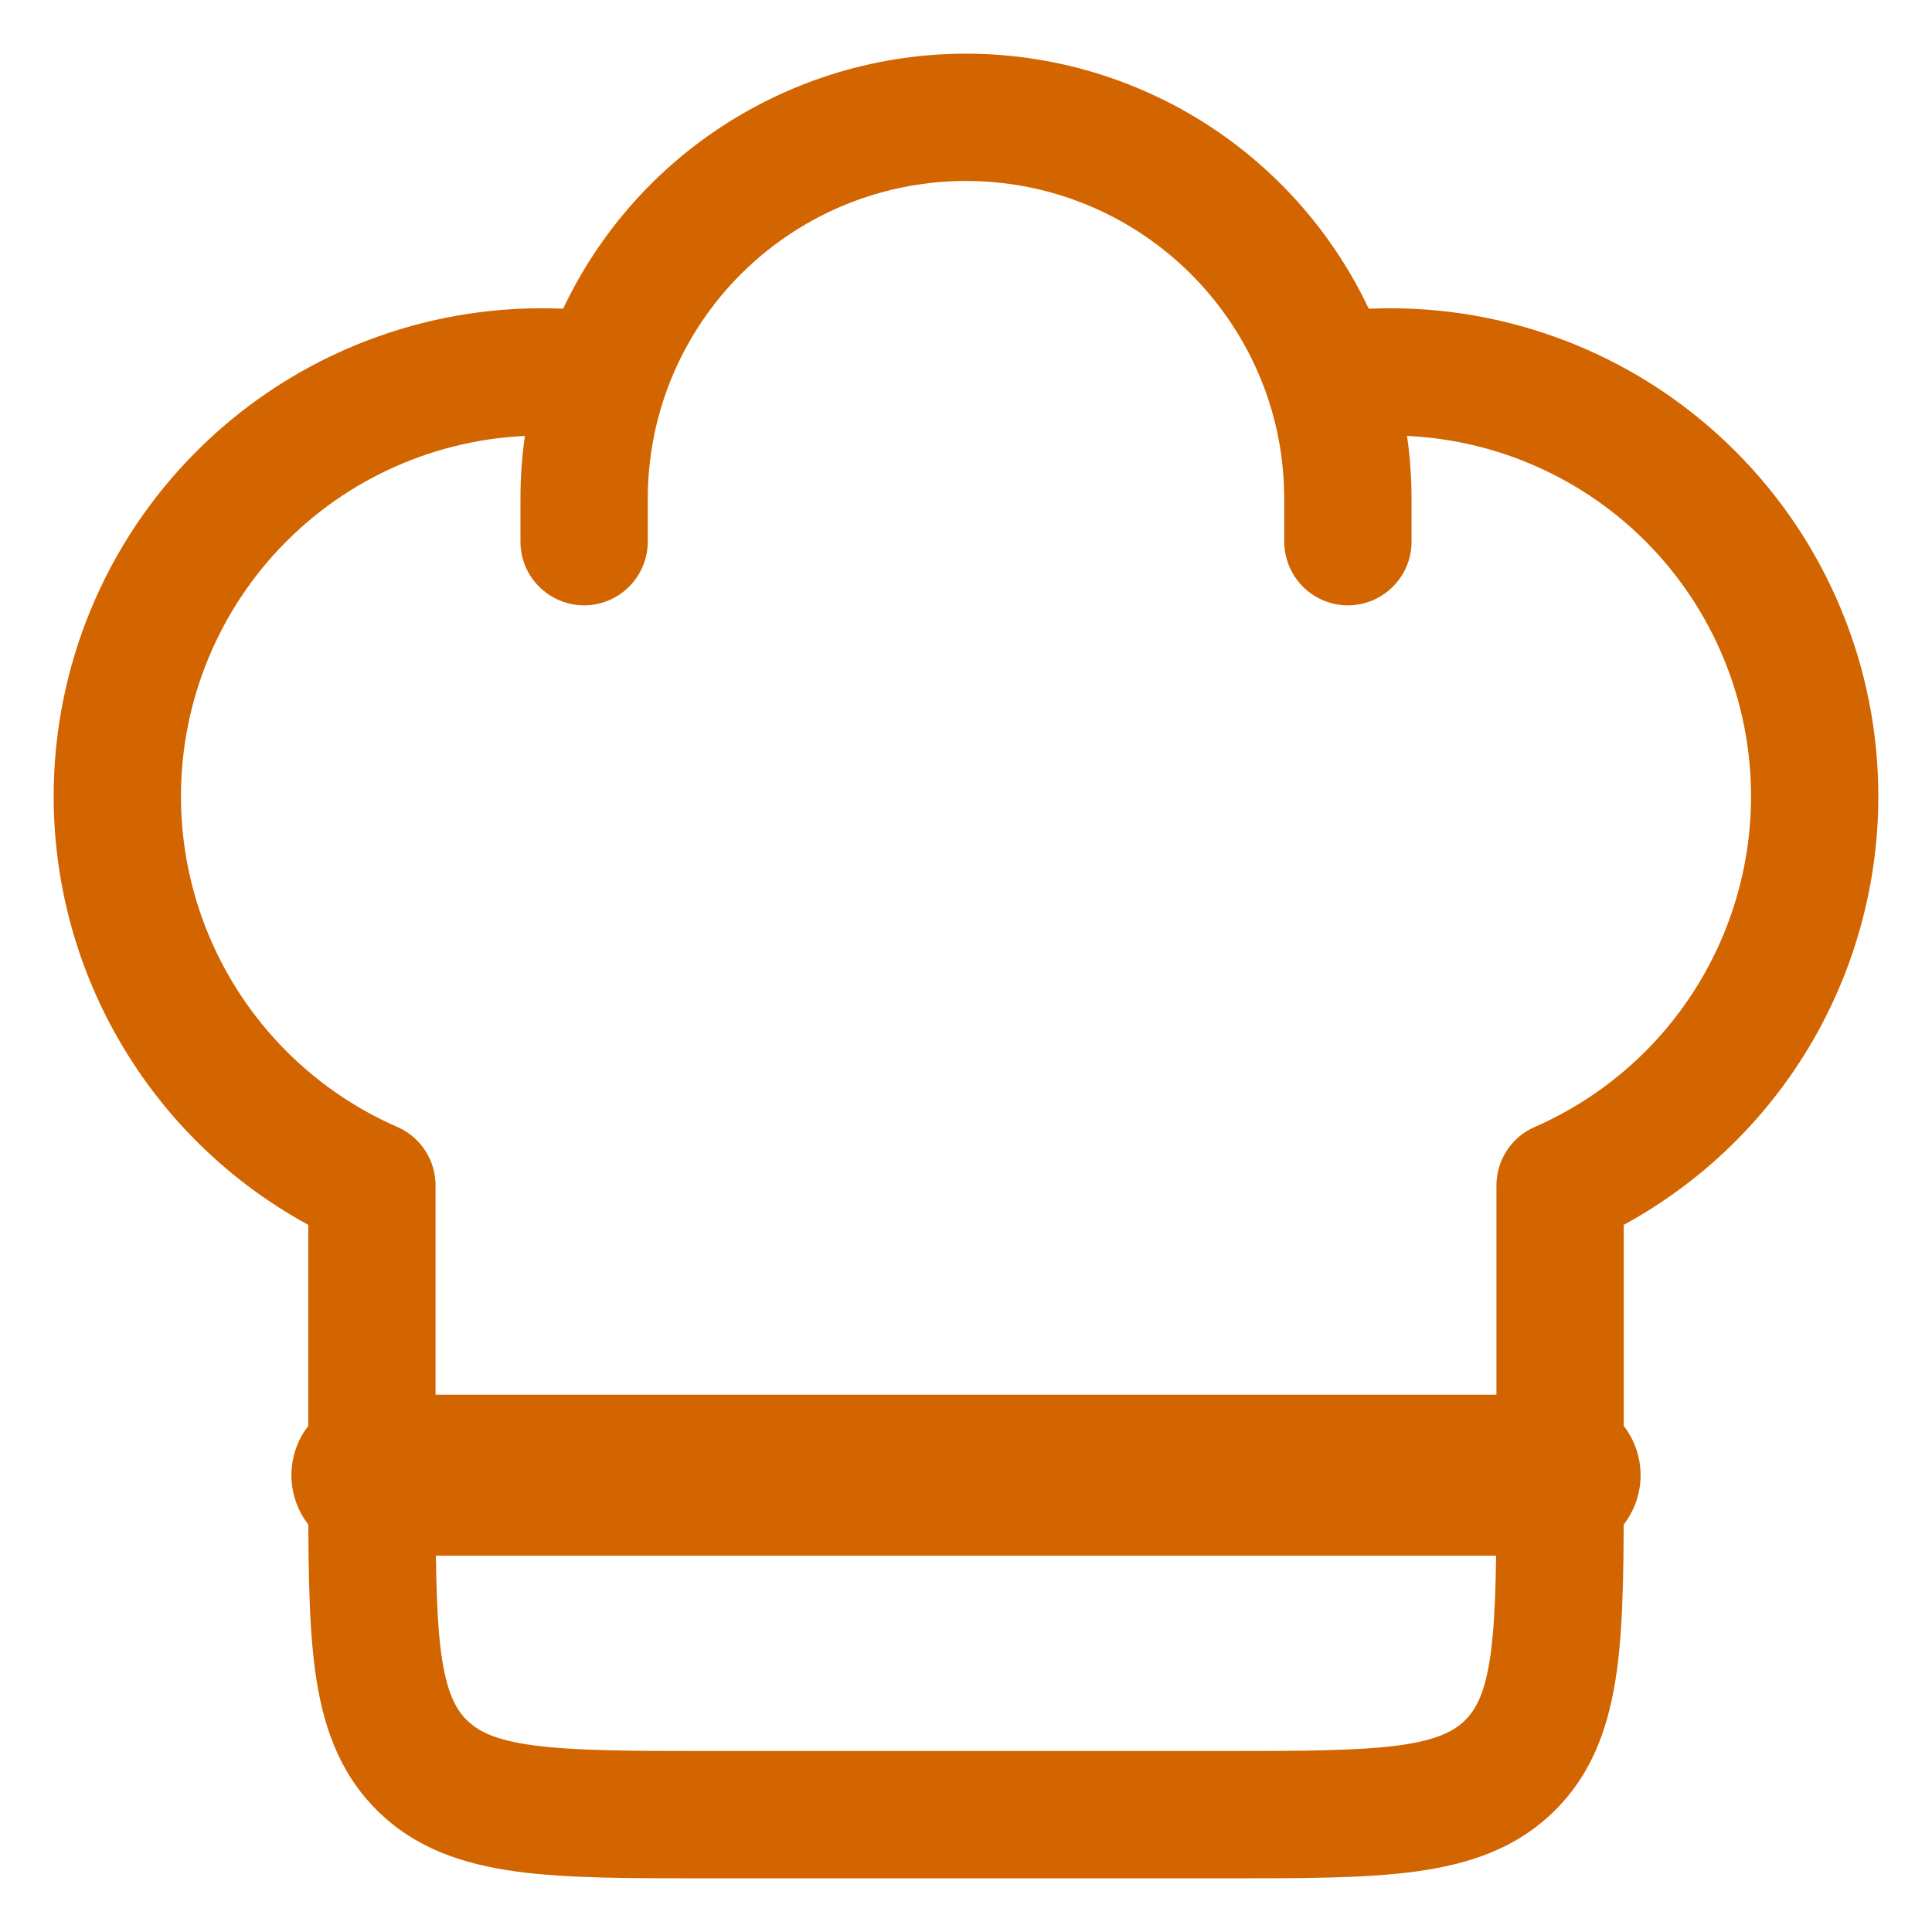 <svg width="18" height="18" viewBox="0 0 18 18" fill="none" xmlns="http://www.w3.org/2000/svg">
<path d="M3.465 11.043H4.058C4.058 10.928 4.024 10.815 3.961 10.719C3.898 10.622 3.808 10.546 3.702 10.5L3.465 11.043ZM14.535 11.043L14.298 10.5C14.192 10.546 14.102 10.622 14.039 10.719C13.976 10.815 13.942 10.928 13.942 11.043H14.535ZM11.965 5.047C11.965 5.204 12.028 5.355 12.139 5.466C12.25 5.577 12.401 5.64 12.558 5.64C12.715 5.64 12.866 5.577 12.977 5.466C13.089 5.355 13.151 5.204 13.151 5.047H11.965ZM4.849 5.047C4.849 5.204 4.911 5.355 5.023 5.466C5.134 5.577 5.285 5.64 5.442 5.64C5.599 5.64 5.75 5.577 5.861 5.466C5.972 5.355 6.035 5.204 6.035 5.047H4.849ZM5.047 2.872C3.841 2.872 2.684 3.351 1.832 4.204C0.979 5.056 0.5 6.213 0.5 7.419H1.686C1.686 6.527 2.04 5.673 2.67 5.042C3.301 4.412 4.155 4.058 5.047 4.058V2.872ZM12.954 4.058C13.845 4.058 14.7 4.412 15.33 5.042C15.96 5.673 16.314 6.527 16.314 7.419H17.5C17.5 6.213 17.021 5.056 16.168 4.204C15.316 3.351 14.159 2.872 12.954 2.872V4.058ZM11.372 16.314H6.628V17.5H11.372V16.314ZM6.628 16.314C5.866 16.314 5.353 16.312 4.971 16.261C4.607 16.212 4.45 16.127 4.348 16.024L3.509 16.863C3.869 17.223 4.317 17.369 4.814 17.437C5.293 17.502 5.899 17.5 6.628 17.5V16.314ZM2.872 13.744C2.872 14.473 2.871 15.079 2.935 15.558C3.002 16.055 3.149 16.503 3.509 16.863L4.348 16.025C4.245 15.922 4.16 15.765 4.11 15.4C4.06 15.019 4.058 14.506 4.058 13.744H2.872ZM13.942 13.744C13.942 14.506 13.94 15.019 13.889 15.401C13.84 15.765 13.755 15.922 13.652 16.025L14.491 16.863C14.851 16.503 14.997 16.055 15.065 15.558C15.13 15.079 15.128 14.473 15.128 13.744H13.942ZM11.372 17.5C12.101 17.5 12.707 17.502 13.186 17.437C13.682 17.37 14.132 17.223 14.491 16.863L13.652 16.025C13.55 16.127 13.393 16.212 13.028 16.262C12.647 16.312 12.134 16.314 11.372 16.314V17.5ZM5.047 4.058C5.216 4.058 5.381 4.071 5.543 4.095L5.716 2.921C5.494 2.888 5.271 2.872 5.047 2.872V4.058ZM9 0.5C8.132 0.5 7.287 0.772 6.581 1.277C5.876 1.782 5.347 2.496 5.068 3.317L6.191 3.698C6.39 3.112 6.768 2.602 7.272 2.241C7.776 1.88 8.38 1.686 9 1.686V0.5ZM5.068 3.317C4.922 3.747 4.848 4.198 4.849 4.651H6.035C6.035 4.317 6.09 3.996 6.191 3.698L5.068 3.317ZM12.954 2.872C12.727 2.872 12.503 2.889 12.284 2.921L12.458 4.095C12.622 4.07 12.788 4.058 12.954 4.058V2.872ZM9 1.686C9.62 1.686 10.224 1.88 10.727 2.241C11.231 2.602 11.609 3.112 11.809 3.698L12.931 3.317C12.652 2.496 12.123 1.783 11.418 1.277C10.713 0.772 9.867 0.5 9 0.5V1.686ZM11.809 3.698C11.91 3.996 11.965 4.317 11.965 4.651H13.151C13.151 4.185 13.074 3.737 12.931 3.317L11.809 3.698H11.809ZM4.058 13.744V11.043H2.872V13.744H4.058ZM3.702 10.5C3.103 10.238 2.593 9.807 2.235 9.26C1.877 8.713 1.686 8.073 1.686 7.419H0.5C0.5 8.303 0.758 9.169 1.243 9.909C1.727 10.649 2.417 11.232 3.228 11.586L3.702 10.5ZM13.942 11.043V13.744H15.128V11.043H13.942ZM16.314 7.419C16.314 8.073 16.123 8.713 15.765 9.26C15.407 9.807 14.897 10.238 14.298 10.5L14.772 11.586C15.583 11.232 16.273 10.649 16.758 9.909C17.242 9.169 17.5 8.303 17.5 7.419H16.314ZM11.965 4.651V5.047H13.151V4.651H11.965ZM4.849 4.651V5.047H6.035V4.651H4.849Z" fill="#D26500"/>
<path d="M3.465 13.744H14.535" stroke="#D26500" stroke-width="1.5" stroke-linecap="round" stroke-linejoin="round"/>
</svg>

